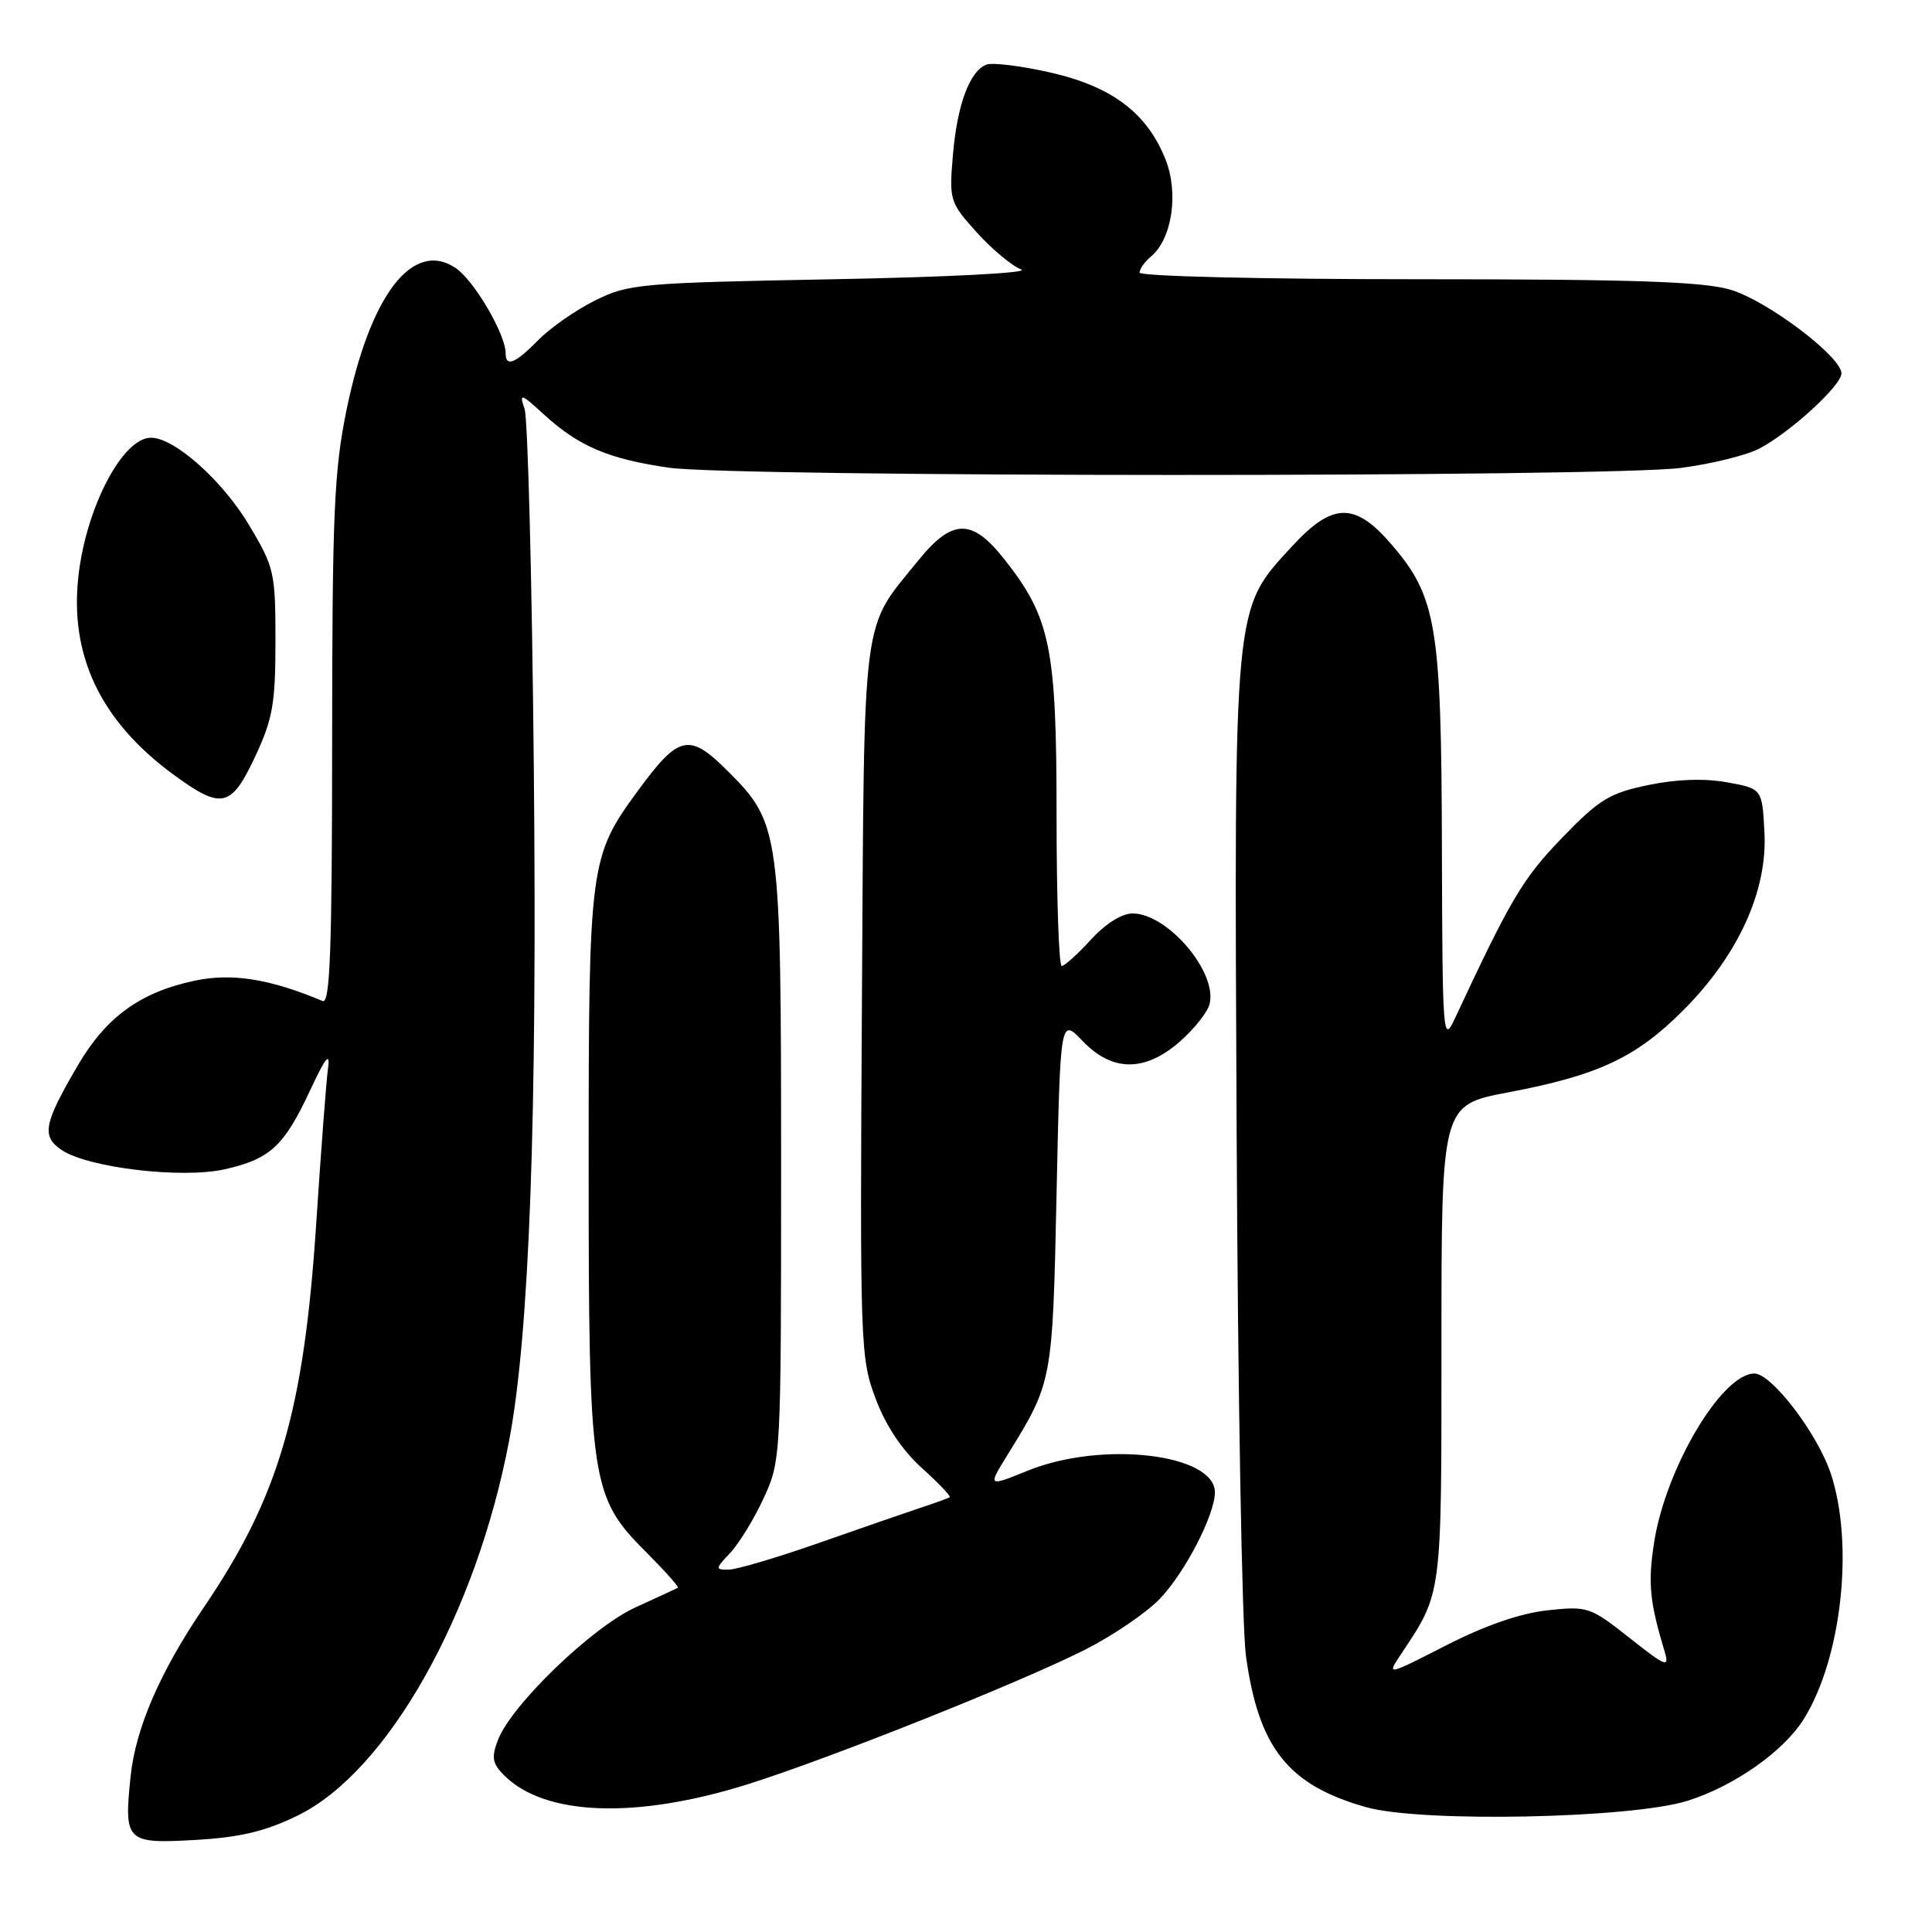 <?xml version="1.0" encoding="UTF-8" standalone="no"?>
<!DOCTYPE svg PUBLIC "-//W3C//DTD SVG 1.1//EN" "http://www.w3.org/Graphics/SVG/1.1/DTD/svg11.dtd" >
<svg xmlns="http://www.w3.org/2000/svg" xmlns:xlink="http://www.w3.org/1999/xlink" version="1.1" viewBox="0 0 256 256">
 <g >
 <path fill="currentColor"
d=" M 39.46 240.56 C 51.36 234.74 63.09 213.92 67.47 190.86 C 70.15 176.70 71.20 148.16 70.73 101.44 C 70.49 76.72 69.94 55.46 69.51 54.18 C 68.79 52.05 68.99 52.10 72.07 54.92 C 76.69 59.14 80.61 60.81 88.62 61.97 C 97.42 63.24 212.99 63.26 222.75 62.00 C 226.73 61.48 231.37 60.34 233.06 59.47 C 237.14 57.36 244.00 51.09 244.00 49.48 C 244.00 47.26 234.21 39.87 229.33 38.40 C 225.71 37.31 216.53 37.00 187.84 37.00 C 167.37 37.00 151.00 36.61 151.00 36.12 C 151.00 35.64 151.67 34.69 152.49 34.01 C 155.31 31.67 156.22 25.58 154.42 21.08 C 151.96 14.95 147.33 11.46 139.15 9.60 C 135.29 8.73 131.50 8.26 130.71 8.56 C 128.48 9.41 126.82 13.92 126.26 20.61 C 125.76 26.54 125.85 26.83 129.45 30.82 C 131.49 33.07 134.13 35.27 135.33 35.71 C 136.54 36.15 125.59 36.72 110.50 37.00 C 84.83 37.48 83.27 37.61 78.86 39.81 C 76.30 41.08 72.93 43.43 71.36 45.03 C 68.28 48.17 67.00 48.69 67.00 46.82 C 67.00 44.27 62.77 37.08 60.33 35.48 C 54.67 31.77 49.07 39.07 45.94 54.21 C 44.27 62.32 44.02 67.93 44.01 98.33 C 44.00 125.81 43.74 133.06 42.75 132.64 C 35.69 129.68 30.70 128.90 25.73 129.96 C 18.58 131.49 14.08 134.75 10.34 141.12 C 5.76 148.94 5.45 150.59 8.23 152.42 C 11.81 154.76 24.13 156.20 29.76 154.94 C 35.78 153.59 37.64 151.88 41.08 144.50 C 43.12 140.13 43.76 139.31 43.47 141.50 C 43.24 143.15 42.54 152.38 41.91 162.00 C 40.27 187.00 36.96 198.34 26.99 213.01 C 21.19 221.55 17.95 229.04 17.30 235.43 C 16.41 244.03 16.72 244.33 25.91 243.80 C 31.83 243.46 35.18 242.66 39.46 240.56 Z  M 223.59 238.62 C 229.82 236.66 236.40 232.03 239.05 227.72 C 244.05 219.63 245.68 204.59 242.59 195.26 C 240.83 189.96 234.75 182.00 232.47 182.00 C 228.15 182.00 220.72 194.52 219.18 204.37 C 218.34 209.77 218.58 212.23 220.59 218.90 C 221.23 221.03 220.72 220.83 215.92 217.03 C 210.70 212.91 210.38 212.80 205.02 213.38 C 201.44 213.77 196.73 215.40 191.62 218.02 C 183.76 222.04 183.74 222.04 185.58 219.28 C 191.13 210.92 191.00 211.92 191.00 178.00 C 191.00 146.42 191.00 146.42 199.82 144.75 C 211.75 142.49 216.75 140.16 223.00 133.91 C 230.30 126.61 234.20 118.09 233.80 110.34 C 233.50 104.51 233.50 104.51 228.85 103.66 C 225.83 103.12 222.15 103.24 218.37 104.03 C 213.25 105.09 211.88 105.94 206.92 111.08 C 201.75 116.45 200.16 119.14 192.76 135.00 C 191.20 138.34 191.13 137.33 191.06 112.43 C 190.99 82.95 190.36 79.12 184.44 72.21 C 179.57 66.51 176.60 66.54 171.26 72.33 C 163.38 80.88 163.53 79.30 163.86 150.00 C 164.02 184.38 164.57 215.60 165.09 219.38 C 166.76 231.62 170.69 236.56 181.06 239.47 C 188.36 241.52 216.12 240.96 223.59 238.62 Z  M 99.12 236.41 C 110.02 232.98 135.30 222.89 143.82 218.57 C 147.49 216.71 151.94 213.68 153.69 211.84 C 157.01 208.38 160.94 200.78 160.98 197.78 C 161.04 192.64 146.03 190.87 136.19 194.87 C 130.87 197.02 130.87 197.02 133.51 192.76 C 139.46 183.14 139.47 183.13 140.00 158.18 C 140.50 134.86 140.50 134.86 143.44 137.93 C 147.38 142.05 151.71 142.07 156.35 138.00 C 158.23 136.35 160.00 134.13 160.27 133.06 C 161.36 128.89 154.80 121.11 150.13 121.04 C 148.68 121.01 146.54 122.35 144.56 124.50 C 142.80 126.43 141.05 128.00 140.68 128.00 C 140.31 128.00 140.00 119.00 140.00 108.01 C 140.00 85.73 139.20 81.83 133.02 74.03 C 128.78 68.67 126.17 68.72 121.69 74.25 C 114.09 83.63 114.53 80.18 114.21 132.61 C 113.94 178.25 113.99 179.90 116.01 185.29 C 117.35 188.88 119.52 192.14 122.13 194.50 C 124.36 196.51 126.03 198.26 125.84 198.39 C 125.65 198.52 123.92 199.15 122.00 199.78 C 120.08 200.42 114.00 202.52 108.50 204.45 C 103.00 206.38 97.63 207.97 96.58 207.98 C 94.74 208.00 94.75 207.90 96.78 205.74 C 97.95 204.49 99.94 201.23 101.20 198.49 C 103.48 193.55 103.50 193.08 103.50 154.50 C 103.50 110.09 103.37 109.10 96.46 102.20 C 91.32 97.05 89.96 97.35 84.51 104.80 C 78.12 113.52 78.00 114.45 78.00 154.50 C 78.00 196.52 78.27 198.32 85.64 205.69 C 88.11 208.17 90.00 210.28 89.82 210.39 C 89.64 210.49 87.13 211.65 84.24 212.97 C 78.47 215.58 67.74 225.93 65.97 230.58 C 65.10 232.88 65.24 233.68 66.80 235.24 C 72.19 240.64 84.31 241.07 99.12 236.41 Z  M 33.81 100.25 C 36.14 95.27 36.50 93.23 36.50 84.96 C 36.50 75.84 36.35 75.17 33.00 69.57 C 29.46 63.65 23.12 58.00 20.00 58.00 C 16.28 58.00 11.48 67.08 10.41 76.17 C 9.16 86.80 13.30 95.53 22.96 102.62 C 29.37 107.32 30.62 107.05 33.81 100.25 Z "/>
</g>
</svg>